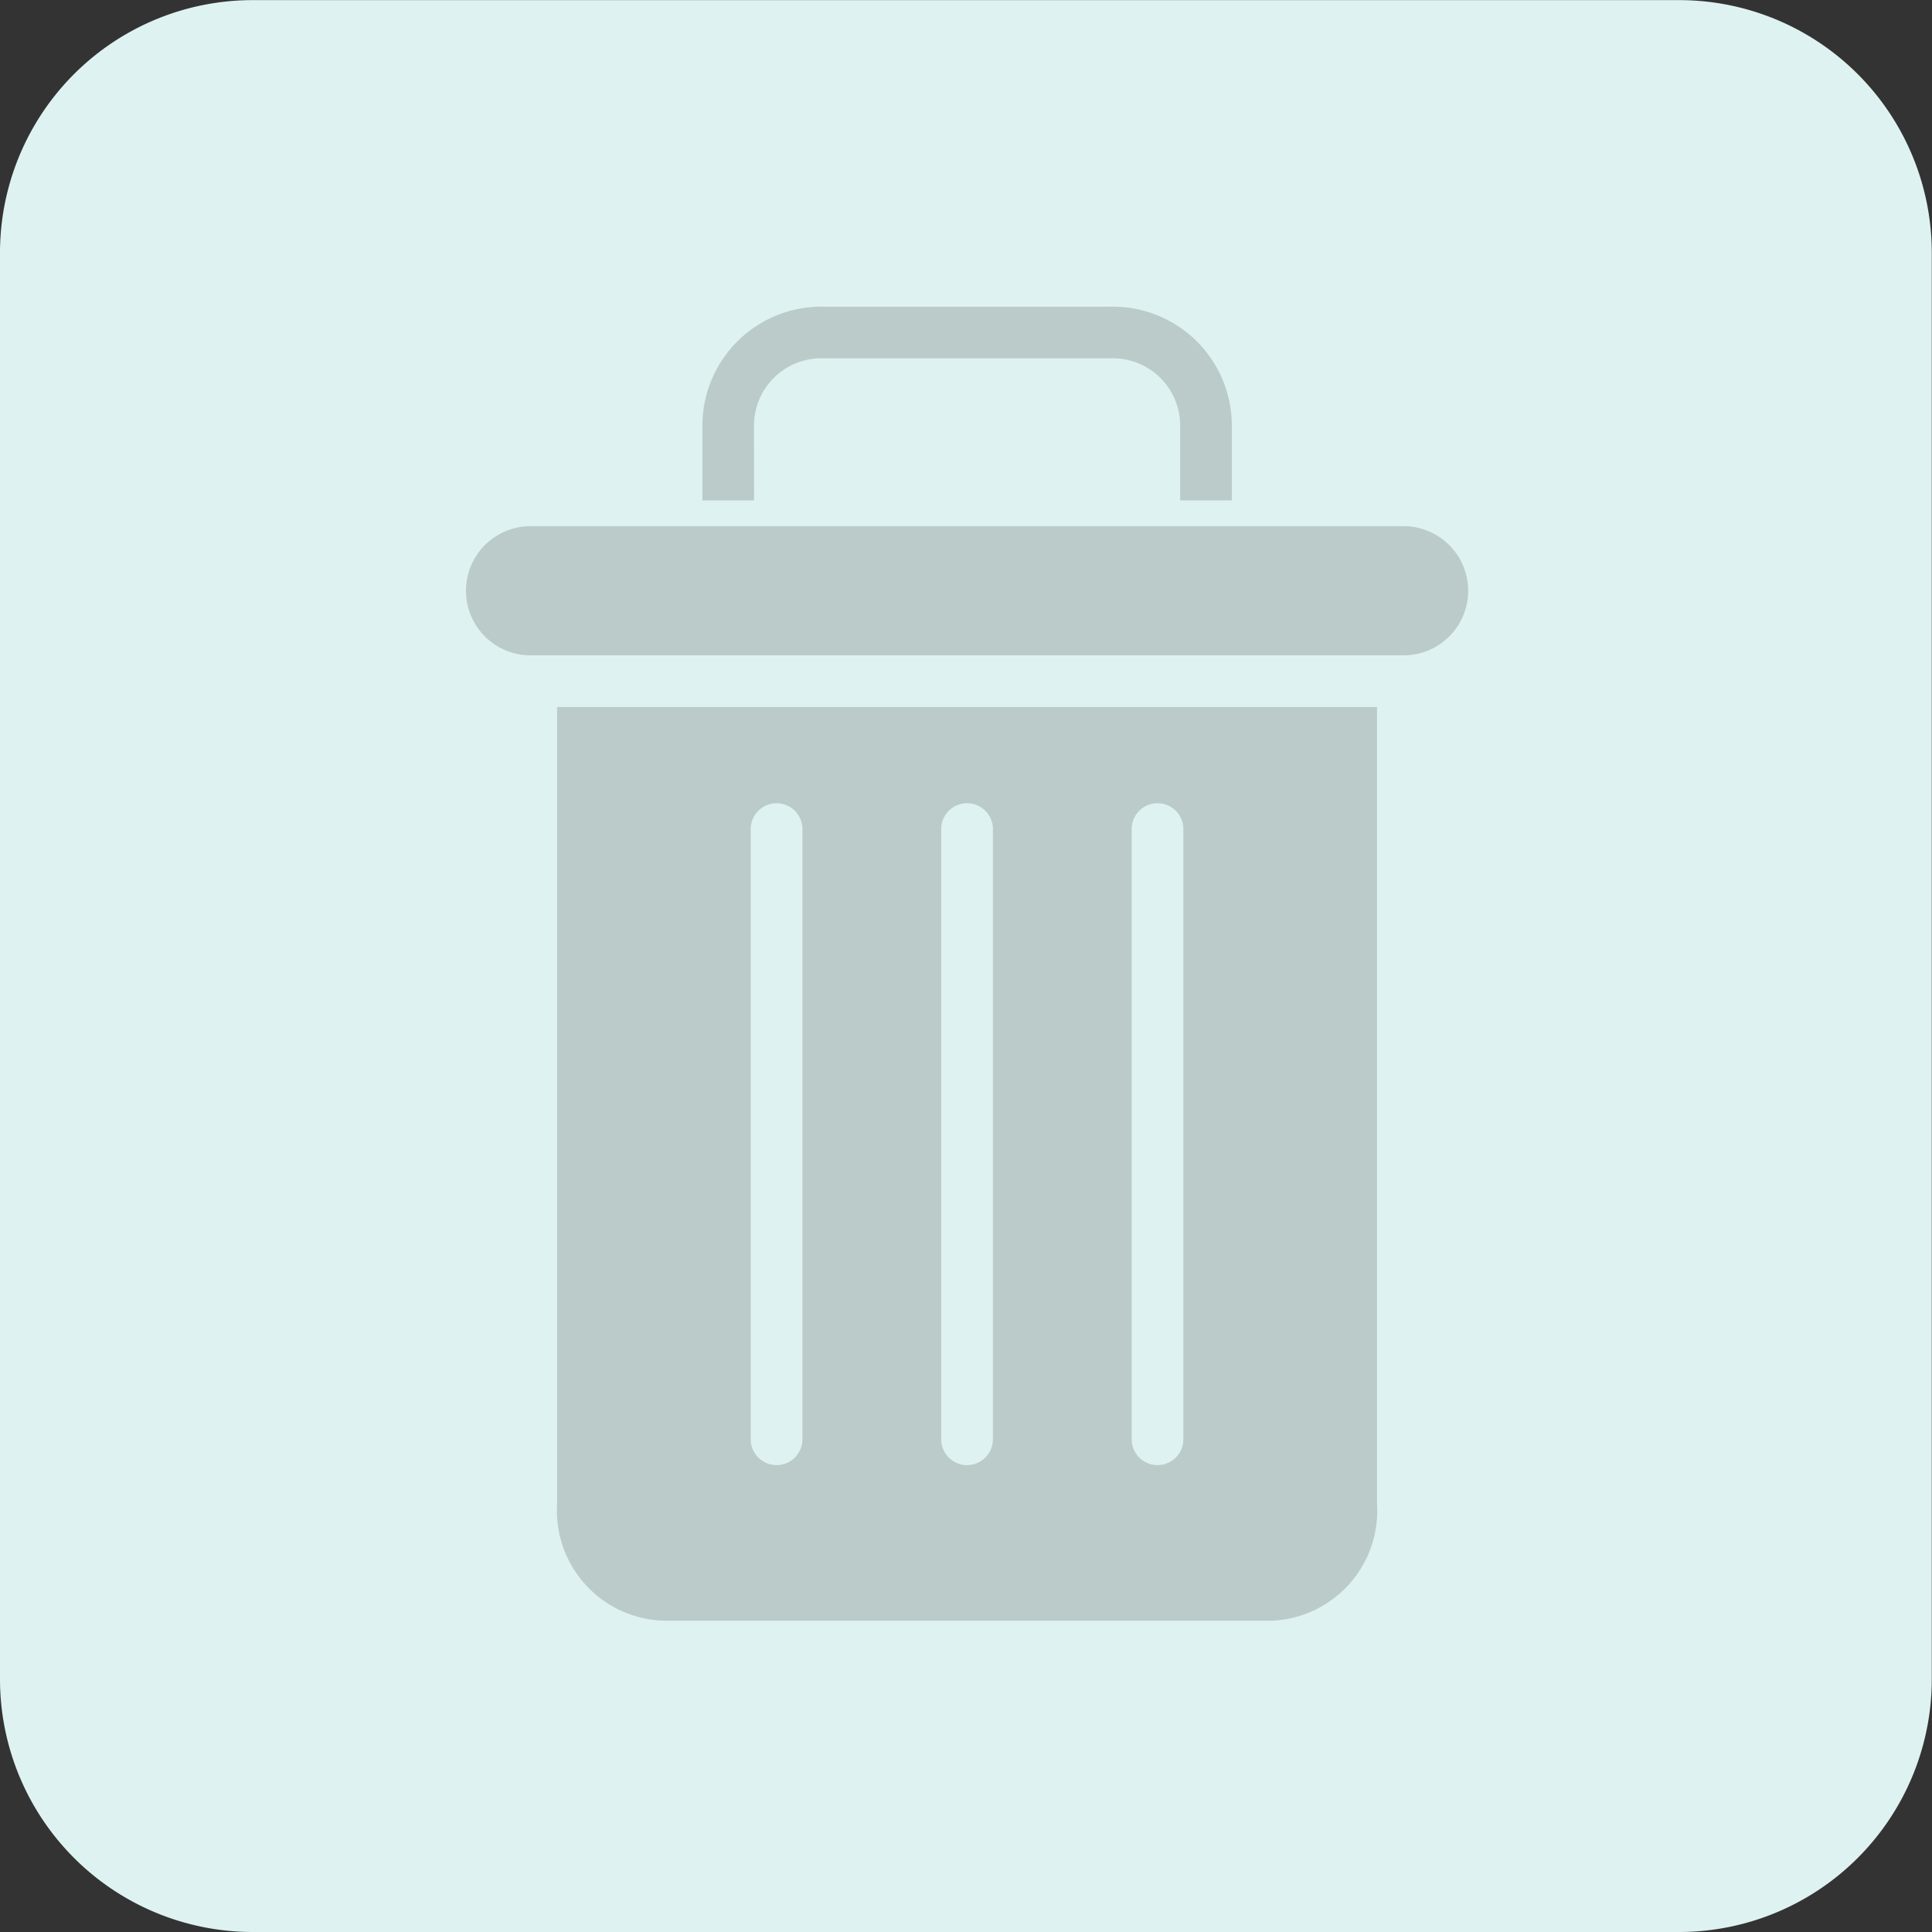 <svg xmlns="http://www.w3.org/2000/svg" width="34" height="34.001" viewBox="0 0 34 34.001">
  <rect x="0" y="0" width="34" height="34.001" fill="#333333" stroke="none"/>
  <g id="Lock_Disabled" data-name="Lock Disabled" transform="translate(0 0)">
    <path id="Union_4" data-name="Union 4" d="M-9598.552-463a4.449,4.449,0,0,1-4.448-4.449v-25.1a4.447,4.447,0,0,1,4.448-4.449h25.1a4.447,4.447,0,0,1,4.448,4.449v25.1a4.449,4.449,0,0,1-4.448,4.449Z" transform="translate(9603 497)" fill="#def2f1"/>
    <g id="delete_2_" data-name="delete (2)" transform="translate(8.201 5.397)">
      <path id="Path_59371" data-name="Path 59371" d="M74.108,2.1A1.185,1.185,0,0,1,75.336.909h5.045A1.185,1.185,0,0,1,81.608,2.1V3.409h.909V2.1A2.094,2.094,0,0,0,80.381,0H75.336A2.094,2.094,0,0,0,73.2,2.1V3.409h.909Zm0,0" transform="translate(-69.04)" fill="#bbcbca"/>
      <path id="Path_59372" data-name="Path 59372" d="M30.04,140.079H40.789a1.936,1.936,0,0,0,1.841-2.045V124H28.2v14.033a1.936,1.936,0,0,0,1.841,2.045Zm8.272-13.909a.455.455,0,1,1,.909,0v10.738a.455.455,0,0,1-.909,0Zm-3.352,0a.455.455,0,1,1,.909,0v10.738a.455.455,0,0,1-.909,0Zm-3.352,0a.455.455,0,1,1,.909,0v10.738a.455.455,0,0,1-.909,0Zm0,0" transform="translate(-26.597 -116.955)" fill="#bbcbca"/>
      <path id="Path_59373" data-name="Path 59373" d="M1.136,70.273H16.5A1.136,1.136,0,0,0,16.5,68H1.136a1.136,1.136,0,0,0,0,2.273Zm0,0" transform="translate(0 -64.137)" fill="#bbcbca"/>
    </g>
  </g>
</svg>

